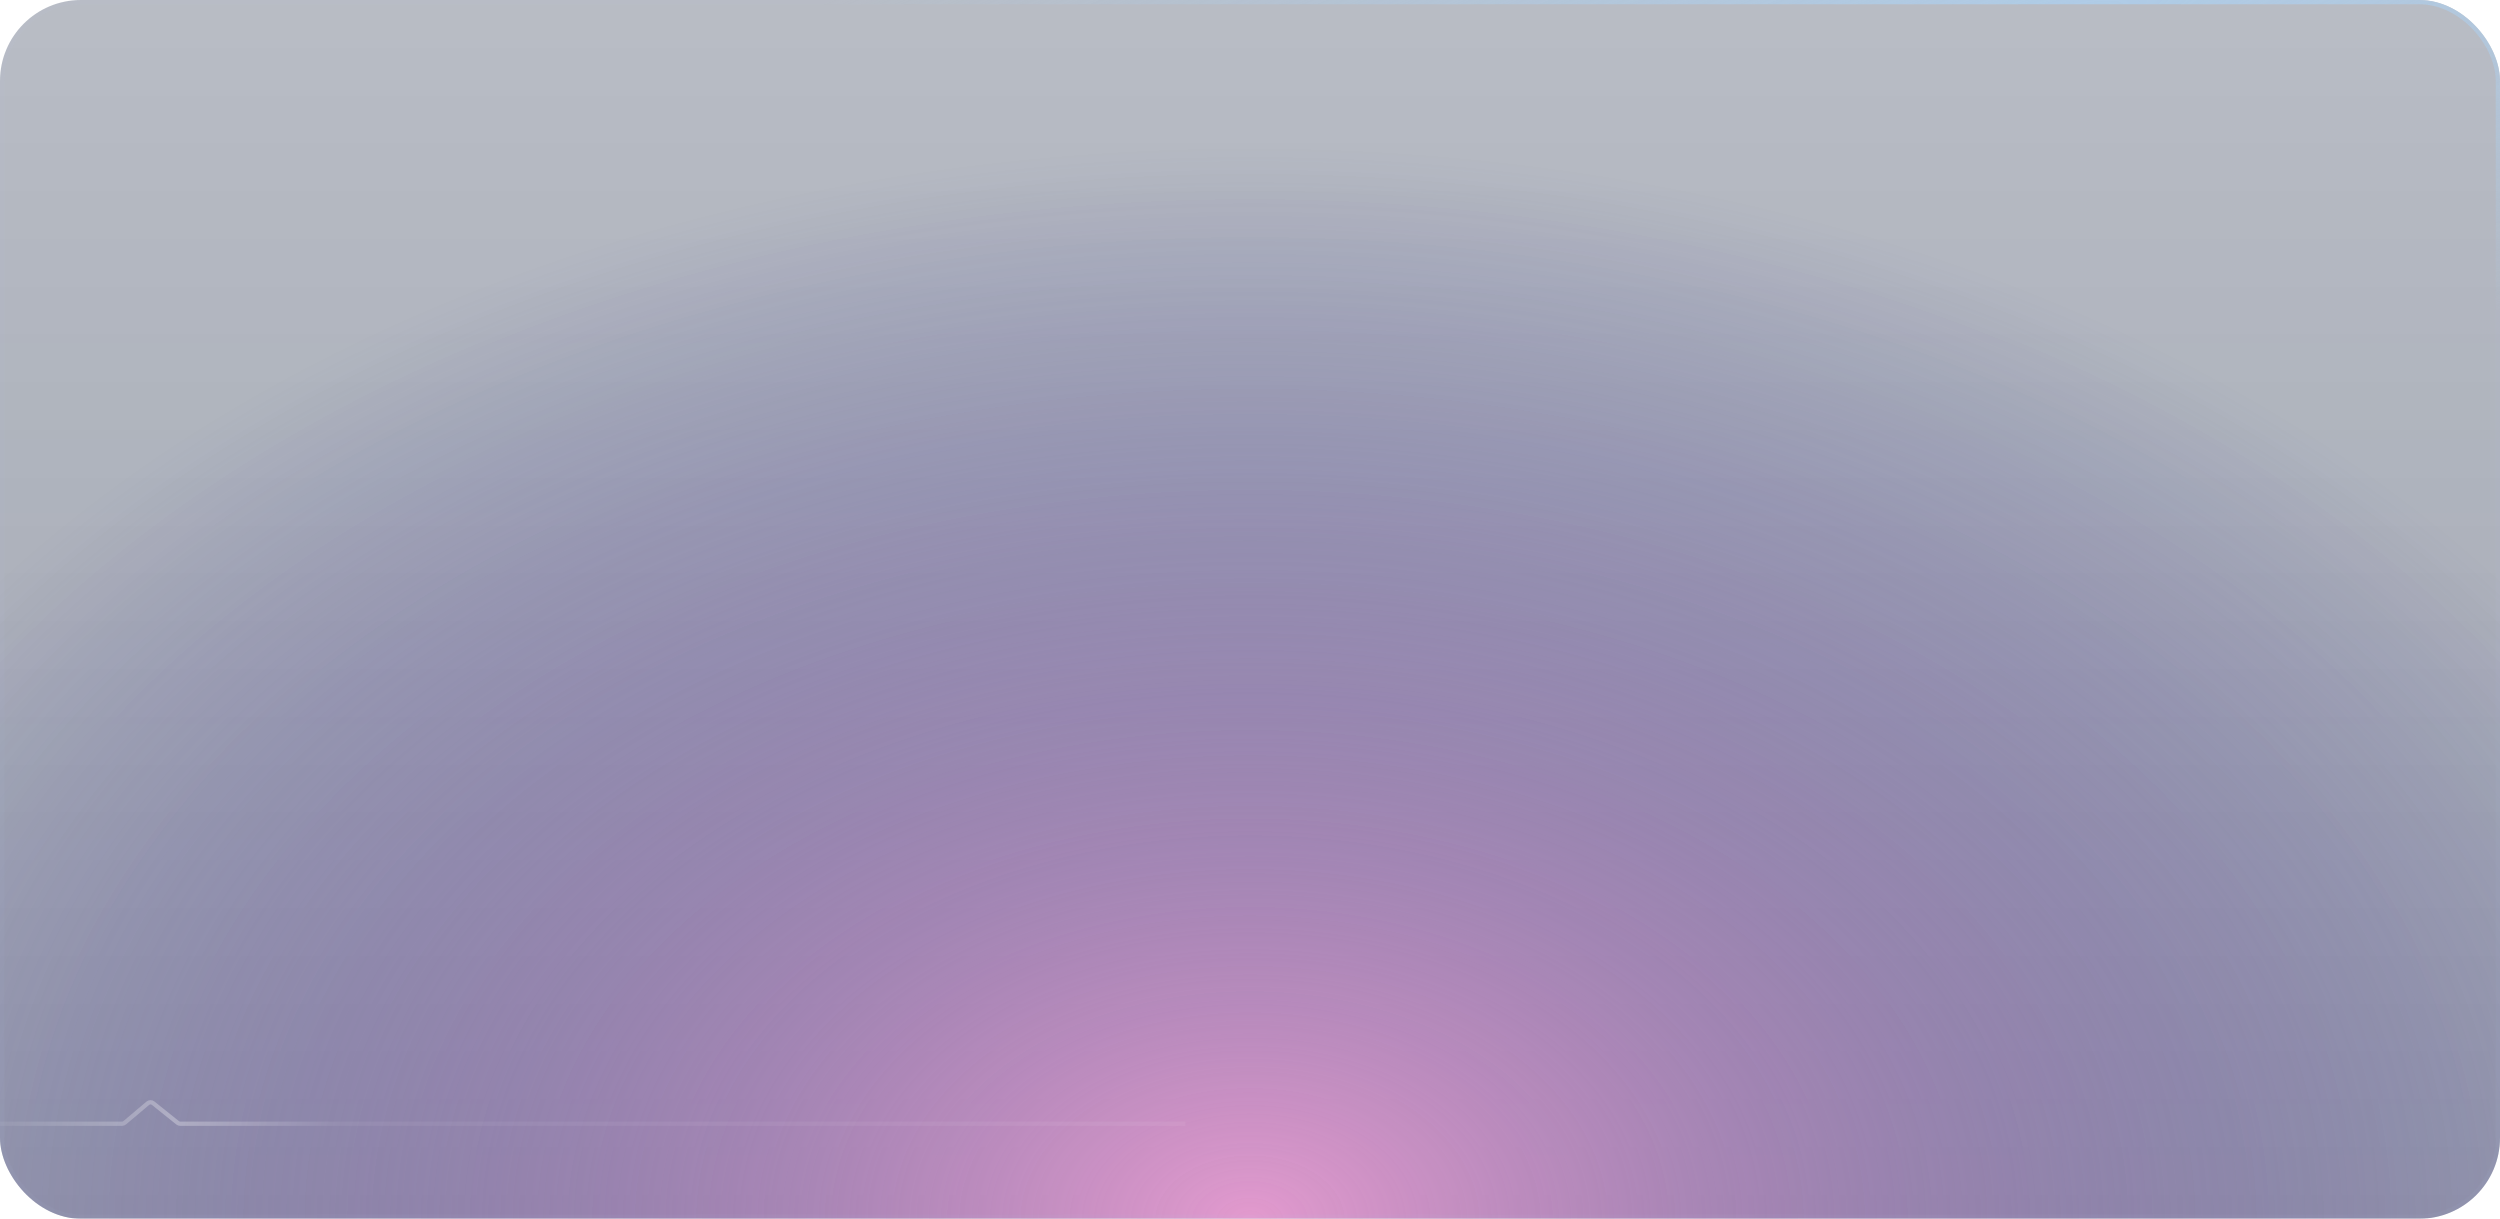 <svg width="1760" height="858" viewBox="0 0 1760 858" fill="none" xmlns="http://www.w3.org/2000/svg">
<g filter="url(#filter0_b_2081_5271)">
<rect width="1760" height="858" rx="57" fill="url(#paint0_linear_2081_5271)"/>
<rect width="1760" height="858" rx="57" fill="url(#paint1_radial_2081_5271)"/>
<rect x="1.5" y="1.5" width="1757" height="855" rx="55.5" stroke="url(#paint2_radial_2081_5271)" stroke-width="3"/>
</g>
<path d="M834.5 791.115H126.92C126.237 791.115 125.576 790.882 125.043 790.455L107.836 776.659C106.717 775.762 105.119 775.783 104.023 776.708L87.81 790.406C87.268 790.864 86.582 791.115 85.874 791.115H0" stroke="url(#paint3_linear_2081_5271)" stroke-opacity="0.3" stroke-width="3"/>
<defs>
<filter id="filter0_b_2081_5271" x="-19.5" y="-19.5" width="1799" height="897" filterUnits="userSpaceOnUse" color-interpolation-filters="sRGB">
<feFlood flood-opacity="0" result="BackgroundImageFix"/>
<feGaussianBlur in="BackgroundImageFix" stdDeviation="9.75"/>
<feComposite in2="SourceAlpha" operator="in" result="effect1_backgroundBlur_2081_5271"/>
<feBlend mode="normal" in="SourceGraphic" in2="effect1_backgroundBlur_2081_5271" result="shape"/>
</filter>
<linearGradient id="paint0_linear_2081_5271" x1="880" y1="0" x2="880" y2="858" gradientUnits="userSpaceOnUse">
<stop stop-color="#13203D" stop-opacity="0.3"/>
<stop offset="1" stop-color="#13203D" stop-opacity="0.4"/>
</linearGradient>
<radialGradient id="paint1_radial_2081_5271" cx="0" cy="0" r="1" gradientUnits="userSpaceOnUse" gradientTransform="translate(880 858) rotate(-90) scale(753.662 1111.09)">
<stop stop-color="#E39ACE"/>
<stop offset="1" stop-color="#22267F" stop-opacity="0"/>
</radialGradient>
<radialGradient id="paint2_radial_2081_5271" cx="0" cy="0" r="1" gradientUnits="userSpaceOnUse" gradientTransform="translate(1452 11.501) rotate(165.977) scale(1397.79 277.128)">
<stop stop-color="#AFCCE7"/>
<stop offset="1" stop-color="#AFCCE7" stop-opacity="0.05"/>
</radialGradient>
<linearGradient id="paint3_linear_2081_5271" x1="0" y1="783.115" x2="834.5" y2="783.115" gradientUnits="userSpaceOnUse">
<stop stop-color="white" stop-opacity="0.2"/>
<stop offset="0.145" stop-color="white"/>
<stop offset="0.285" stop-color="white" stop-opacity="0.2"/>
<stop offset="1" stop-color="white" stop-opacity="0.2"/>
</linearGradient>
</defs>
</svg>

